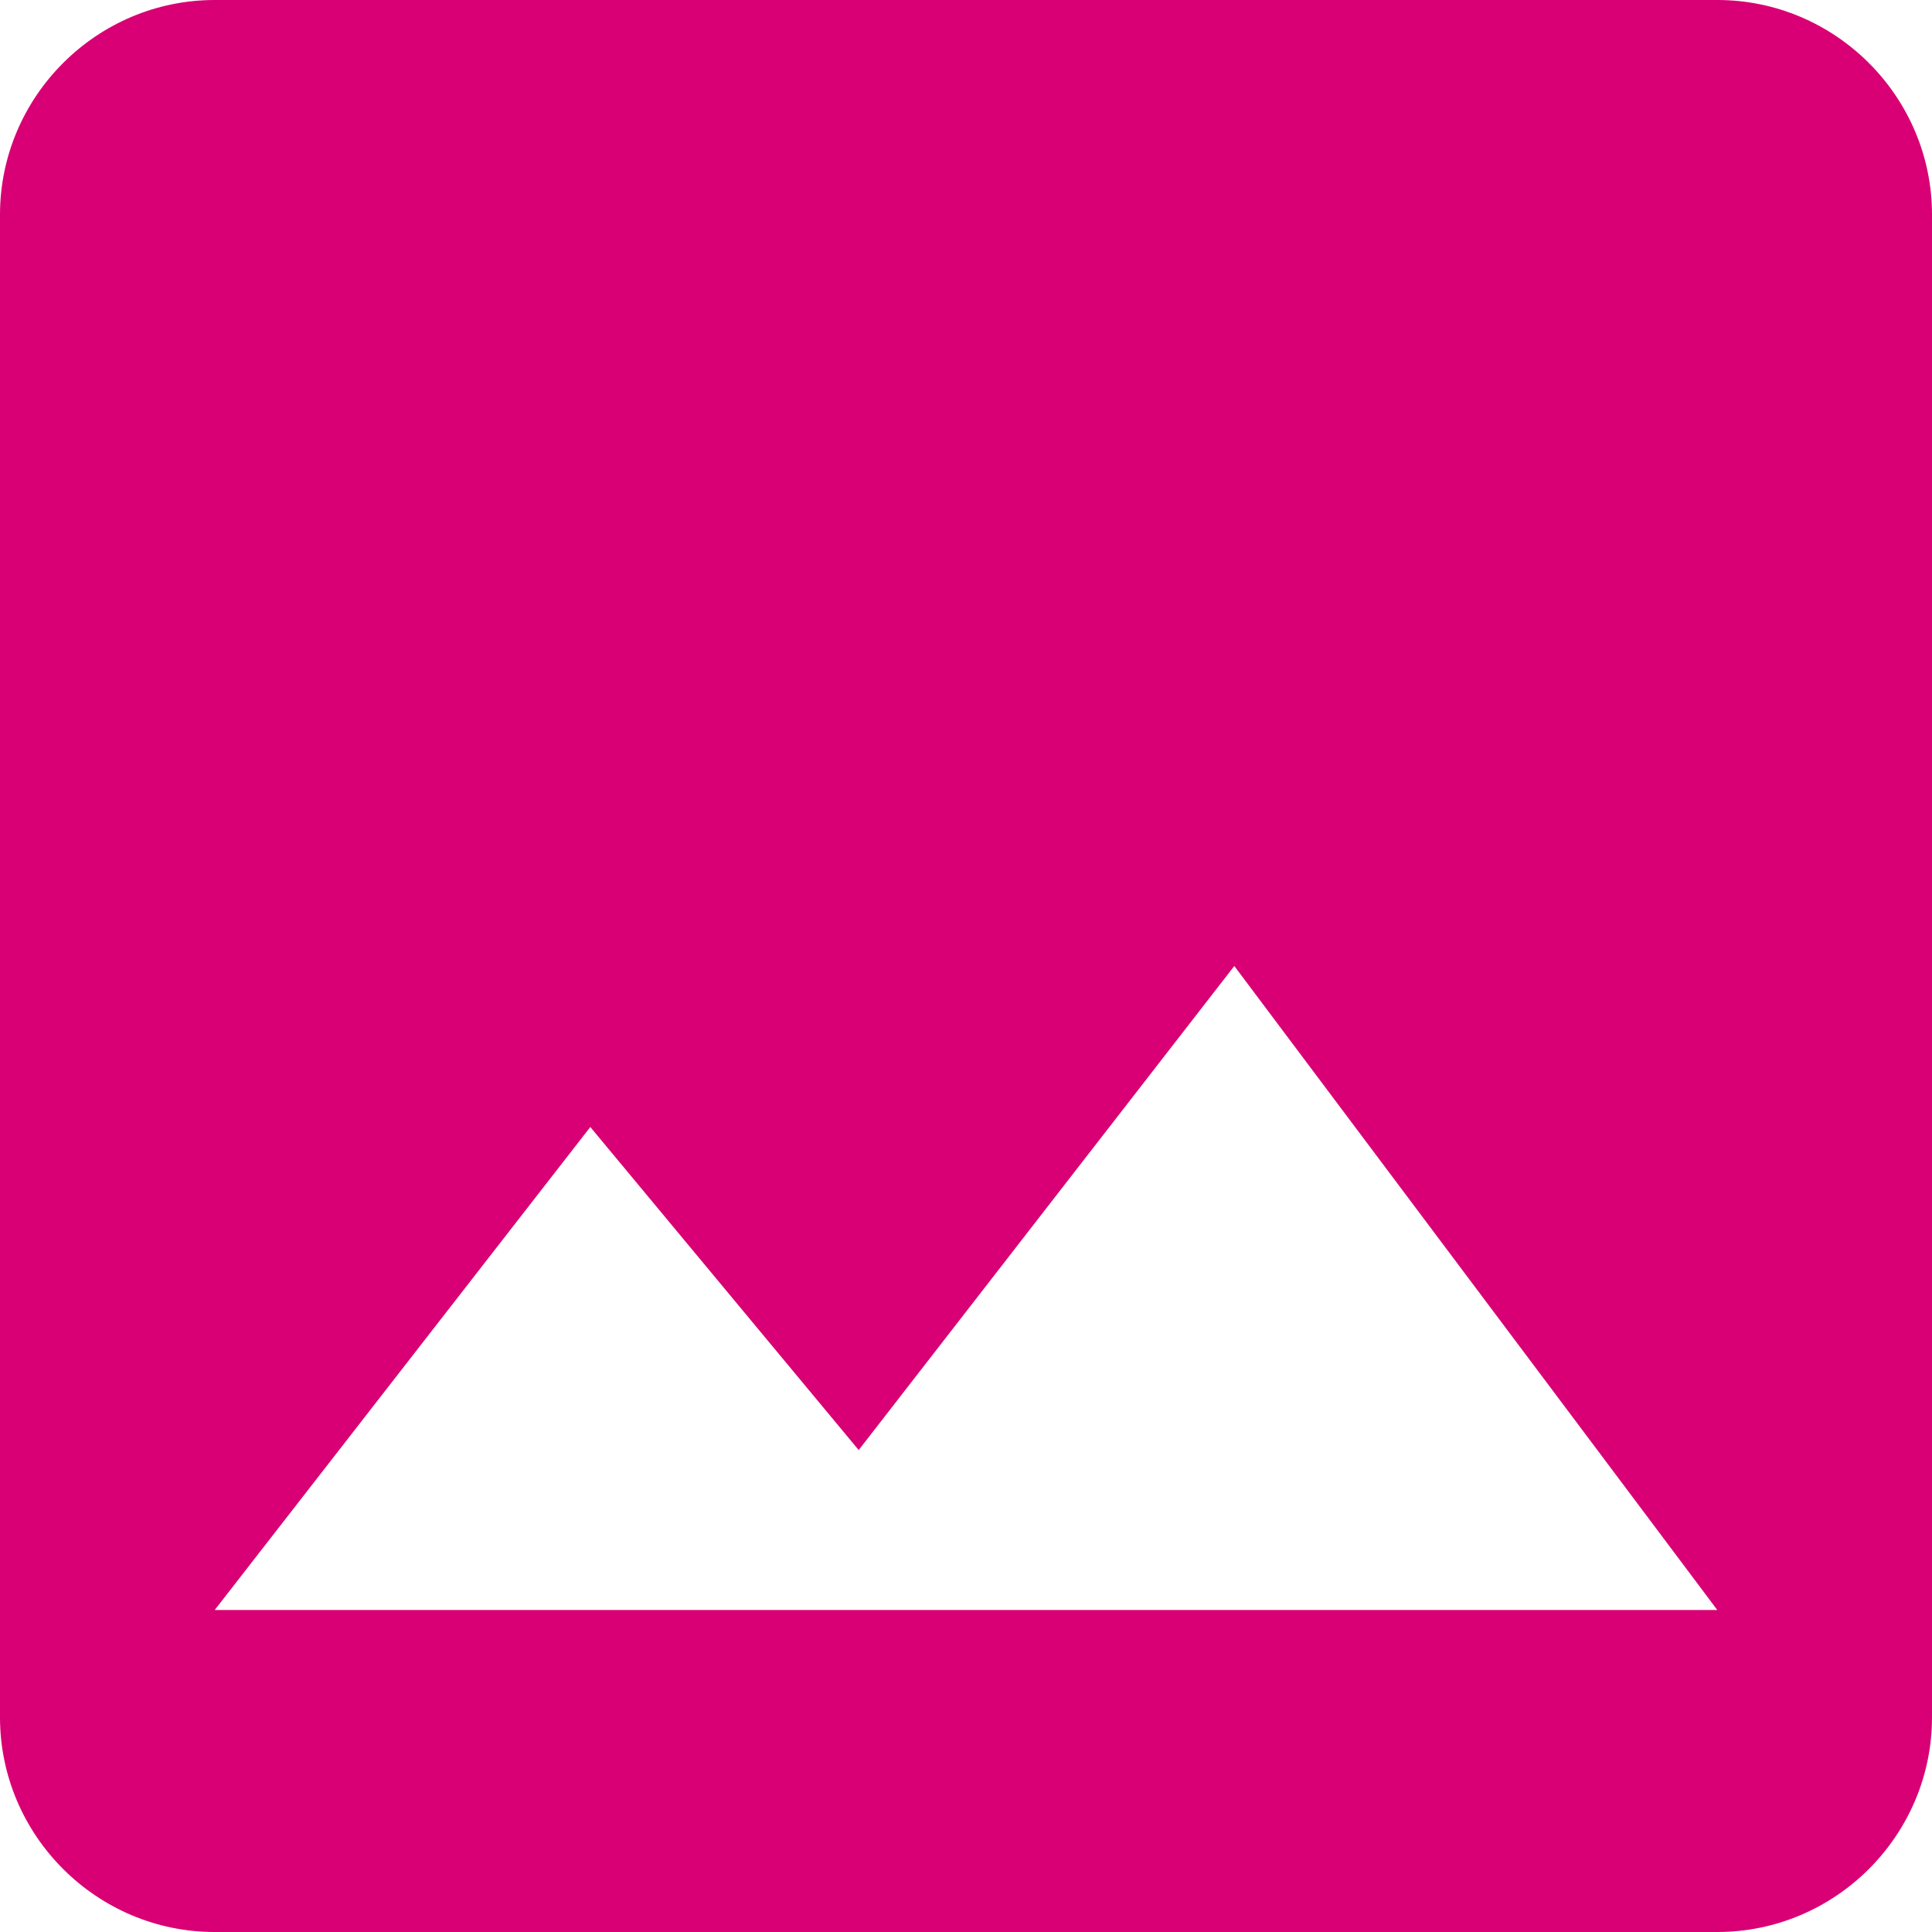 <?xml version="1.0" encoding="UTF-8"?>
<svg width="24px" height="24px" viewBox="0 0 24 24" version="1.1" xmlns="http://www.w3.org/2000/svg" xmlns:xlink="http://www.w3.org/1999/xlink">
    <!-- Generator: Sketch 49.3 (51167) - http://www.bohemiancoding.com/sketch -->
    <title>Shape</title>
    <desc>Created with Sketch.</desc>
    <defs></defs>
    <g id="Project-Page-telekom" stroke="none" stroke-width="1" fill="none" fill-rule="evenodd">
        <g id="Desktop-Alternate" transform="translate(-661, -1173)" fill="#D80074" fill-rule="nonzero">
            <g id="Footer" transform="translate(-1, 1087)">
                <g id="Footer-buttons" transform="translate(113, 65)">
                    <g id="Footer-button" transform="translate(478, 0)">
                        <g id="ic_image_black_24px" transform="translate(67, 17)">
                            <path d="M28,25.333 L28,6.667 C28,5.2 26.8,4 25.333,4 L6.667,4 C5.2,4 4,5.2 4,6.667 L4,25.333 C4,26.8 5.2,28 6.667,28 L25.333,28 C26.8,28 28,26.8 28,25.333 Z M11.333,18 L14.667,22.013 L19.333,16 L25.333,24 L6.667,24 L11.333,18 Z" id="Shape"></path>
                        </g>
                    </g>
                </g>
            </g>
        </g>
    </g>
</svg>